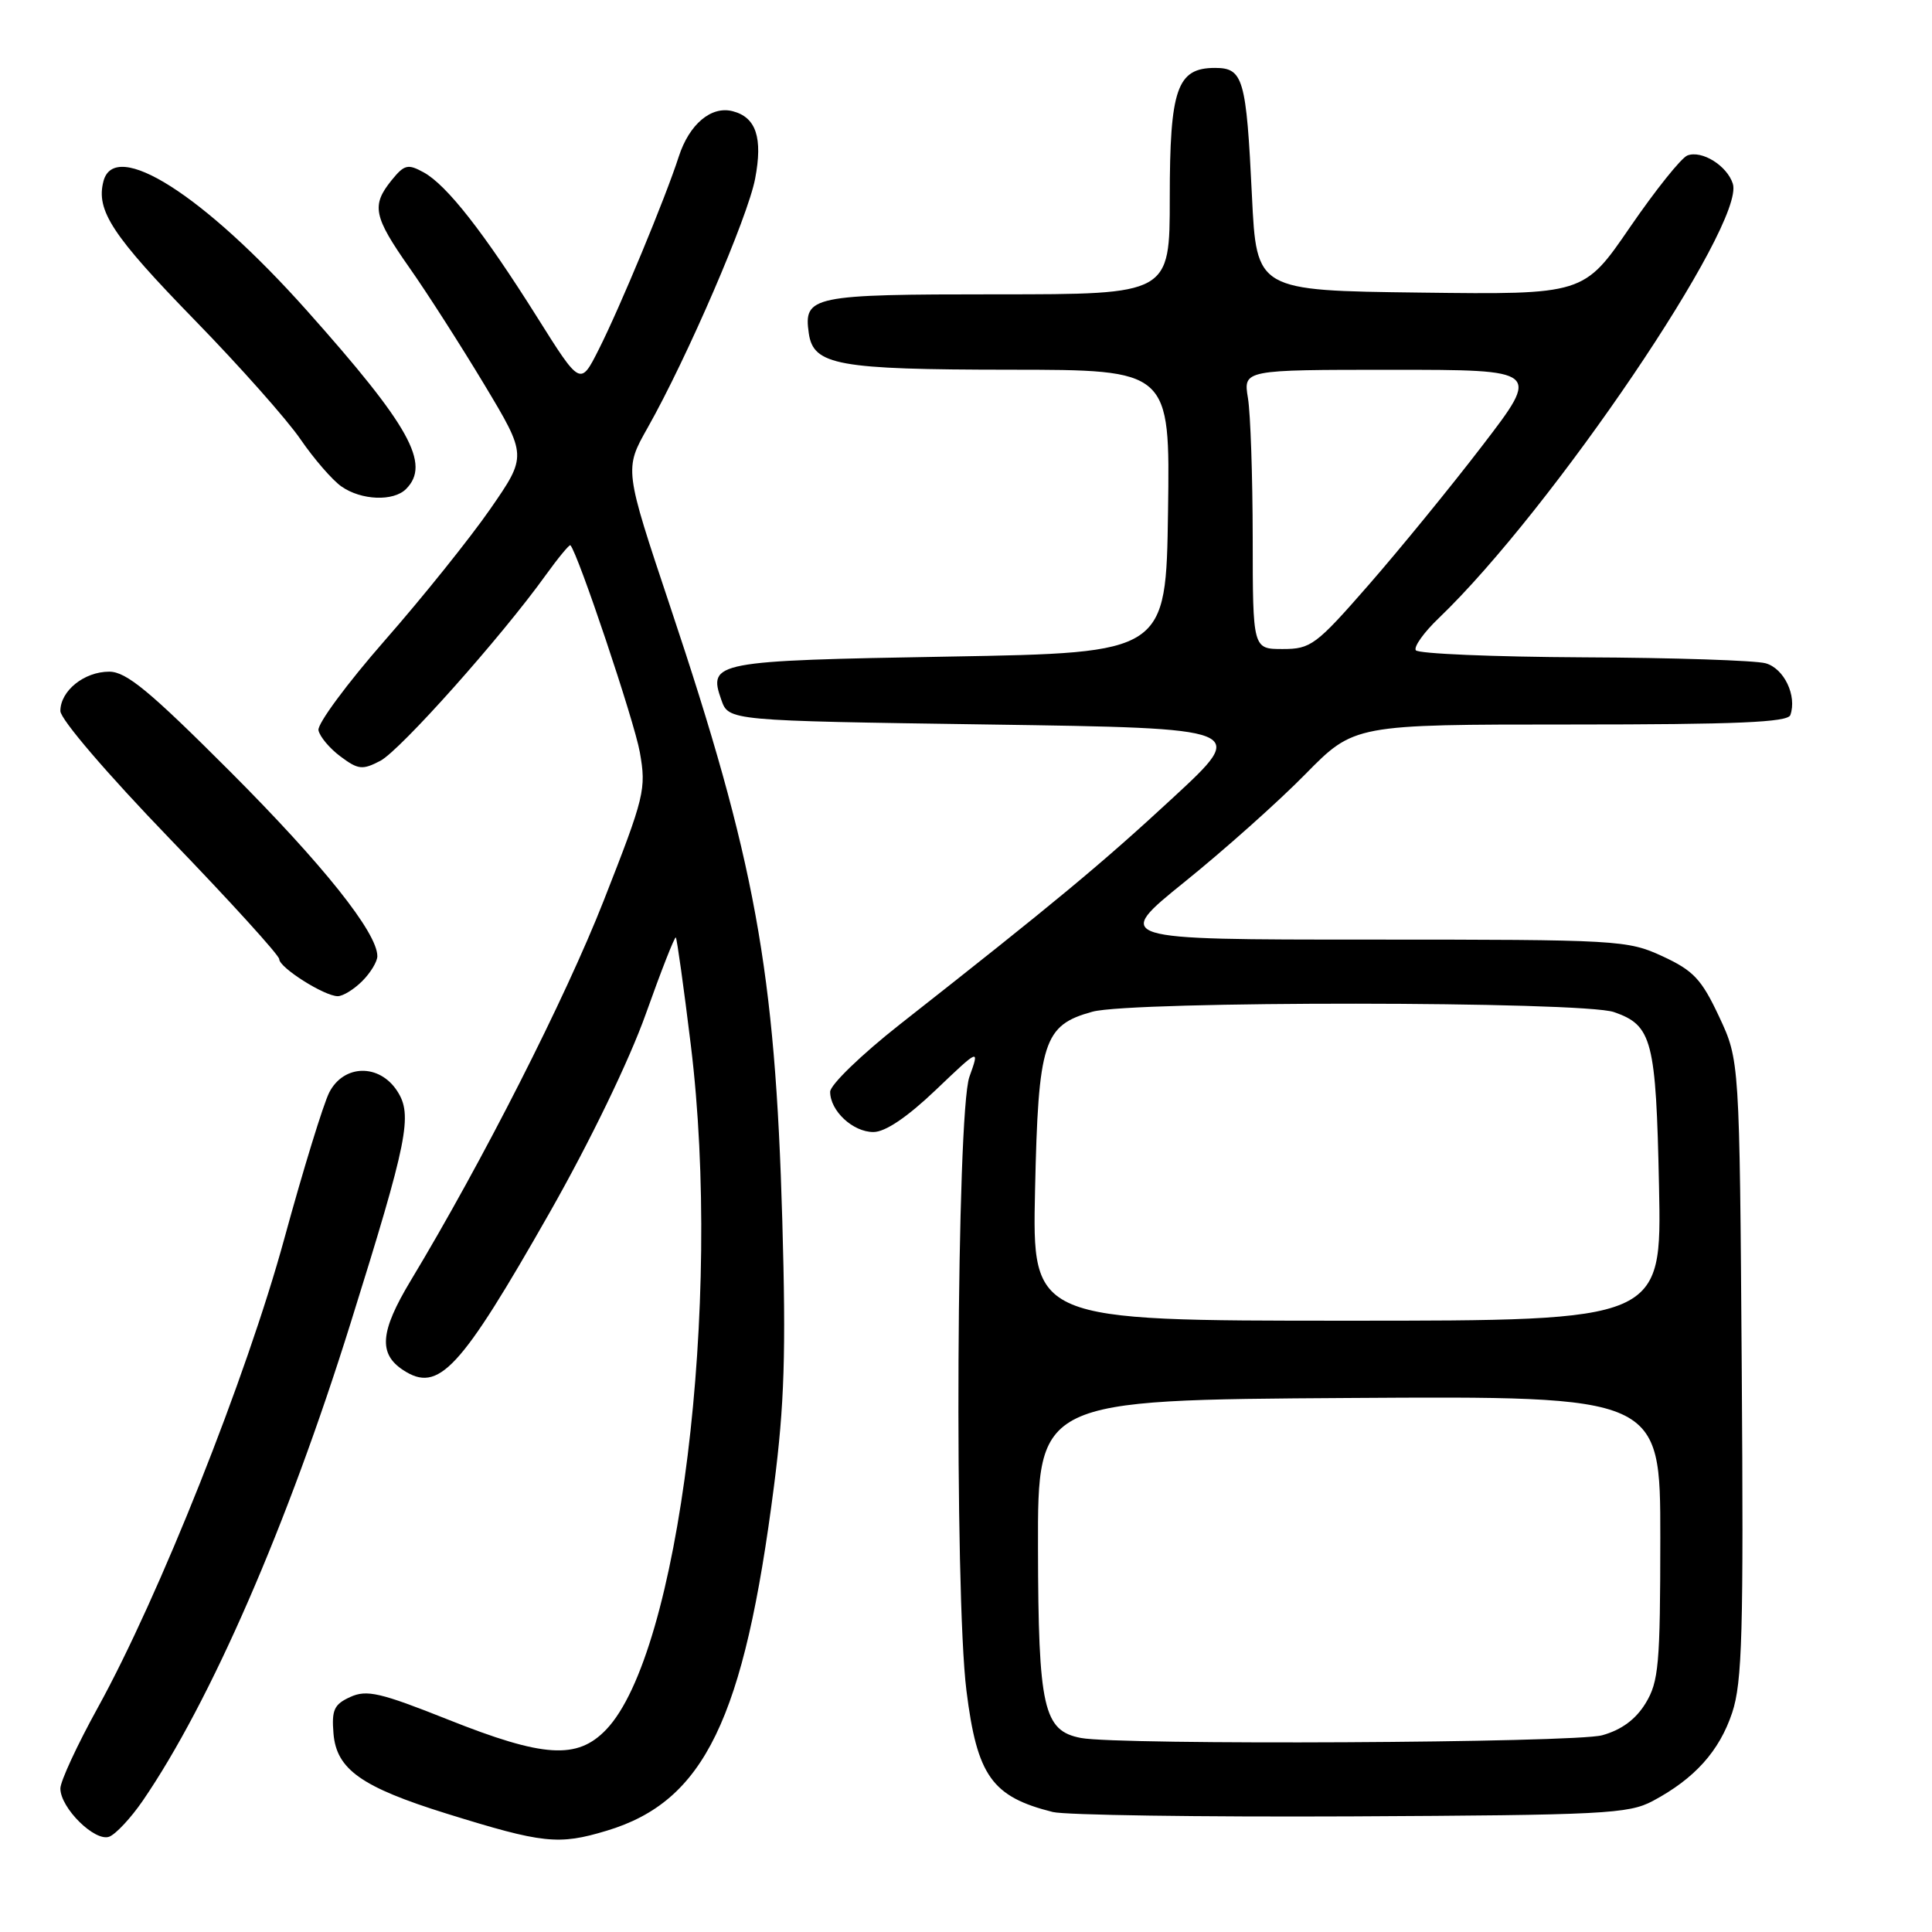 <?xml version="1.0" encoding="UTF-8" standalone="no"?>
<!DOCTYPE svg PUBLIC "-//W3C//DTD SVG 1.1//EN" "http://www.w3.org/Graphics/SVG/1.1/DTD/svg11.dtd" >
<svg xmlns="http://www.w3.org/2000/svg" xmlns:xlink="http://www.w3.org/1999/xlink" version="1.1" viewBox="0 0 256 256">
 <g >
 <path fill="currentColor"
d=" M 18.90 238.63 C 27.88 225.54 38.11 202.04 46.44 175.37 C 54.06 151.01 54.71 147.74 52.62 144.55 C 50.25 140.92 45.55 141.02 43.63 144.75 C 42.86 146.26 40.17 154.99 37.67 164.14 C 32.68 182.40 21.09 211.54 12.95 226.29 C 10.23 231.22 8.00 236.03 8.00 236.98 C 8.00 239.57 12.59 244.09 14.48 243.37 C 15.35 243.03 17.34 240.90 18.90 238.63 Z  M 80.39 242.58 C 93.34 238.69 98.59 227.85 102.56 196.89 C 103.94 186.13 104.16 179.24 103.66 161.76 C 102.71 128.51 100.08 114.09 88.79 80.33 C 82.72 62.16 82.72 62.16 85.81 56.69 C 91.05 47.41 99.10 28.75 100.06 23.67 C 101.09 18.26 100.19 15.54 97.10 14.74 C 94.25 13.99 91.33 16.45 89.94 20.75 C 88.18 26.21 82.15 40.74 79.33 46.32 C 76.90 51.14 76.90 51.14 71.20 42.07 C 64.11 30.79 59.20 24.52 56.14 22.84 C 54.04 21.69 53.58 21.80 51.89 23.88 C 49.19 27.23 49.48 28.67 54.24 35.46 C 56.58 38.78 61.04 45.75 64.17 50.95 C 69.84 60.40 69.84 60.40 64.96 67.45 C 62.27 71.33 55.98 79.17 50.98 84.87 C 45.99 90.57 42.03 95.93 42.20 96.76 C 42.36 97.60 43.68 99.17 45.12 100.24 C 47.46 101.99 48.03 102.05 50.40 100.81 C 53.04 99.42 66.44 84.39 72.28 76.25 C 73.96 73.92 75.45 72.12 75.58 72.25 C 76.57 73.27 84.05 95.55 84.78 99.67 C 85.65 104.58 85.42 105.53 79.99 119.35 C 74.90 132.31 63.93 153.91 54.39 169.74 C 50.36 176.45 50.12 179.38 53.43 181.55 C 58.12 184.62 60.95 181.56 72.85 160.64 C 78.18 151.26 83.38 140.51 85.57 134.36 C 87.61 128.63 89.40 124.07 89.55 124.22 C 89.70 124.38 90.60 130.80 91.54 138.50 C 95.72 172.65 89.97 219.11 80.32 229.18 C 76.49 233.18 72.03 232.90 59.36 227.85 C 50.39 224.28 48.60 223.86 46.41 224.86 C 44.26 225.84 43.93 226.57 44.19 229.72 C 44.59 234.46 47.90 236.80 59.20 240.32 C 71.94 244.28 74.00 244.51 80.39 242.58 Z  M 219.00 238.64 C 224.55 235.68 227.82 232.04 229.52 226.95 C 230.86 222.91 231.04 216.36 230.79 181.36 C 230.50 140.50 230.50 140.50 227.79 134.71 C 225.46 129.74 224.39 128.61 220.29 126.71 C 215.65 124.57 214.47 124.50 181.50 124.50 C 147.50 124.50 147.50 124.50 157.00 116.83 C 162.22 112.62 169.41 106.21 172.97 102.58 C 179.44 96.00 179.44 96.00 208.11 96.00 C 230.15 96.00 236.89 95.71 237.23 94.75 C 238.13 92.19 236.40 88.57 233.96 87.89 C 232.61 87.51 221.74 87.15 209.81 87.10 C 197.88 87.04 187.88 86.62 187.60 86.16 C 187.31 85.70 188.68 83.78 190.64 81.91 C 205.65 67.52 231.29 29.65 229.61 24.35 C 228.85 21.95 225.50 19.87 223.59 20.60 C 222.77 20.92 219.35 25.20 215.98 30.11 C 209.86 39.04 209.86 39.04 188.18 38.77 C 166.50 38.50 166.50 38.50 165.89 25.99 C 165.14 10.38 164.74 9.00 160.99 9.00 C 155.96 9.00 155.00 11.76 155.00 26.22 C 155.00 39.00 155.00 39.00 132.12 39.00 C 107.52 39.00 106.46 39.22 107.17 44.17 C 107.78 48.39 110.99 48.97 133.77 48.99 C 155.04 49.00 155.04 49.00 154.77 67.75 C 154.50 86.50 154.50 86.50 125.80 87.00 C 94.62 87.54 93.80 87.70 95.58 92.74 C 96.55 95.50 96.55 95.50 130.96 96.00 C 165.38 96.50 165.38 96.50 155.42 105.71 C 145.90 114.52 139.81 119.57 119.22 135.75 C 114.15 139.74 110.00 143.75 110.00 144.67 C 110.00 147.20 113.01 150.00 115.73 150.00 C 117.30 150.00 120.19 148.05 123.98 144.44 C 129.81 138.88 129.81 138.88 128.45 142.69 C 126.75 147.46 126.44 211.07 128.06 224.03 C 129.47 235.32 131.43 238.08 139.50 240.10 C 141.15 240.51 158.93 240.77 179.00 240.68 C 212.50 240.51 215.79 240.35 219.00 238.64 Z  M 48.00 130.00 C 49.10 128.90 50.00 127.41 50.00 126.70 C 50.00 123.58 42.81 114.57 30.51 102.25 C 19.81 91.54 16.73 89.00 14.47 89.00 C 11.15 89.00 8.00 91.54 8.00 94.21 C 8.00 95.30 14.18 102.51 22.50 111.14 C 30.47 119.40 37.00 126.58 37.00 127.09 C 37.00 128.21 42.97 131.99 44.75 132.00 C 45.44 132.00 46.90 131.10 48.00 130.00 Z  M 53.80 64.80 C 57.11 61.49 54.31 56.46 40.62 41.10 C 26.97 25.80 15.20 18.32 13.71 24.01 C 12.69 27.89 14.88 31.21 25.86 42.48 C 31.77 48.54 38.05 55.62 39.82 58.21 C 41.59 60.79 44.03 63.61 45.24 64.46 C 47.87 66.30 52.13 66.47 53.80 64.80 Z  M 143.23 230.29 C 138.26 229.34 137.58 226.35 137.54 205.10 C 137.50 185.50 137.50 185.50 178.75 185.24 C 220.00 184.98 220.00 184.98 220.00 203.74 C 219.99 220.56 219.79 222.83 218.05 225.69 C 216.74 227.83 214.86 229.22 212.30 229.93 C 208.64 230.95 148.29 231.26 143.23 230.29 Z  M 137.15 157.68 C 137.58 137.98 138.26 135.85 144.74 134.06 C 149.96 132.61 209.70 132.65 213.87 134.11 C 218.93 135.87 219.43 137.82 219.83 157.25 C 220.19 175.00 220.19 175.00 178.48 175.00 C 136.77 175.00 136.77 175.00 137.15 157.68 Z  M 165.99 71.25 C 165.98 63.14 165.70 54.81 165.36 52.75 C 164.74 49.00 164.74 49.00 184.43 49.00 C 204.12 49.00 204.12 49.00 196.44 59.02 C 192.22 64.53 185.42 72.85 181.34 77.52 C 174.38 85.49 173.69 86.00 169.96 86.00 C 166.00 86.00 166.00 86.00 165.99 71.25 Z "/>
</g>
</svg>